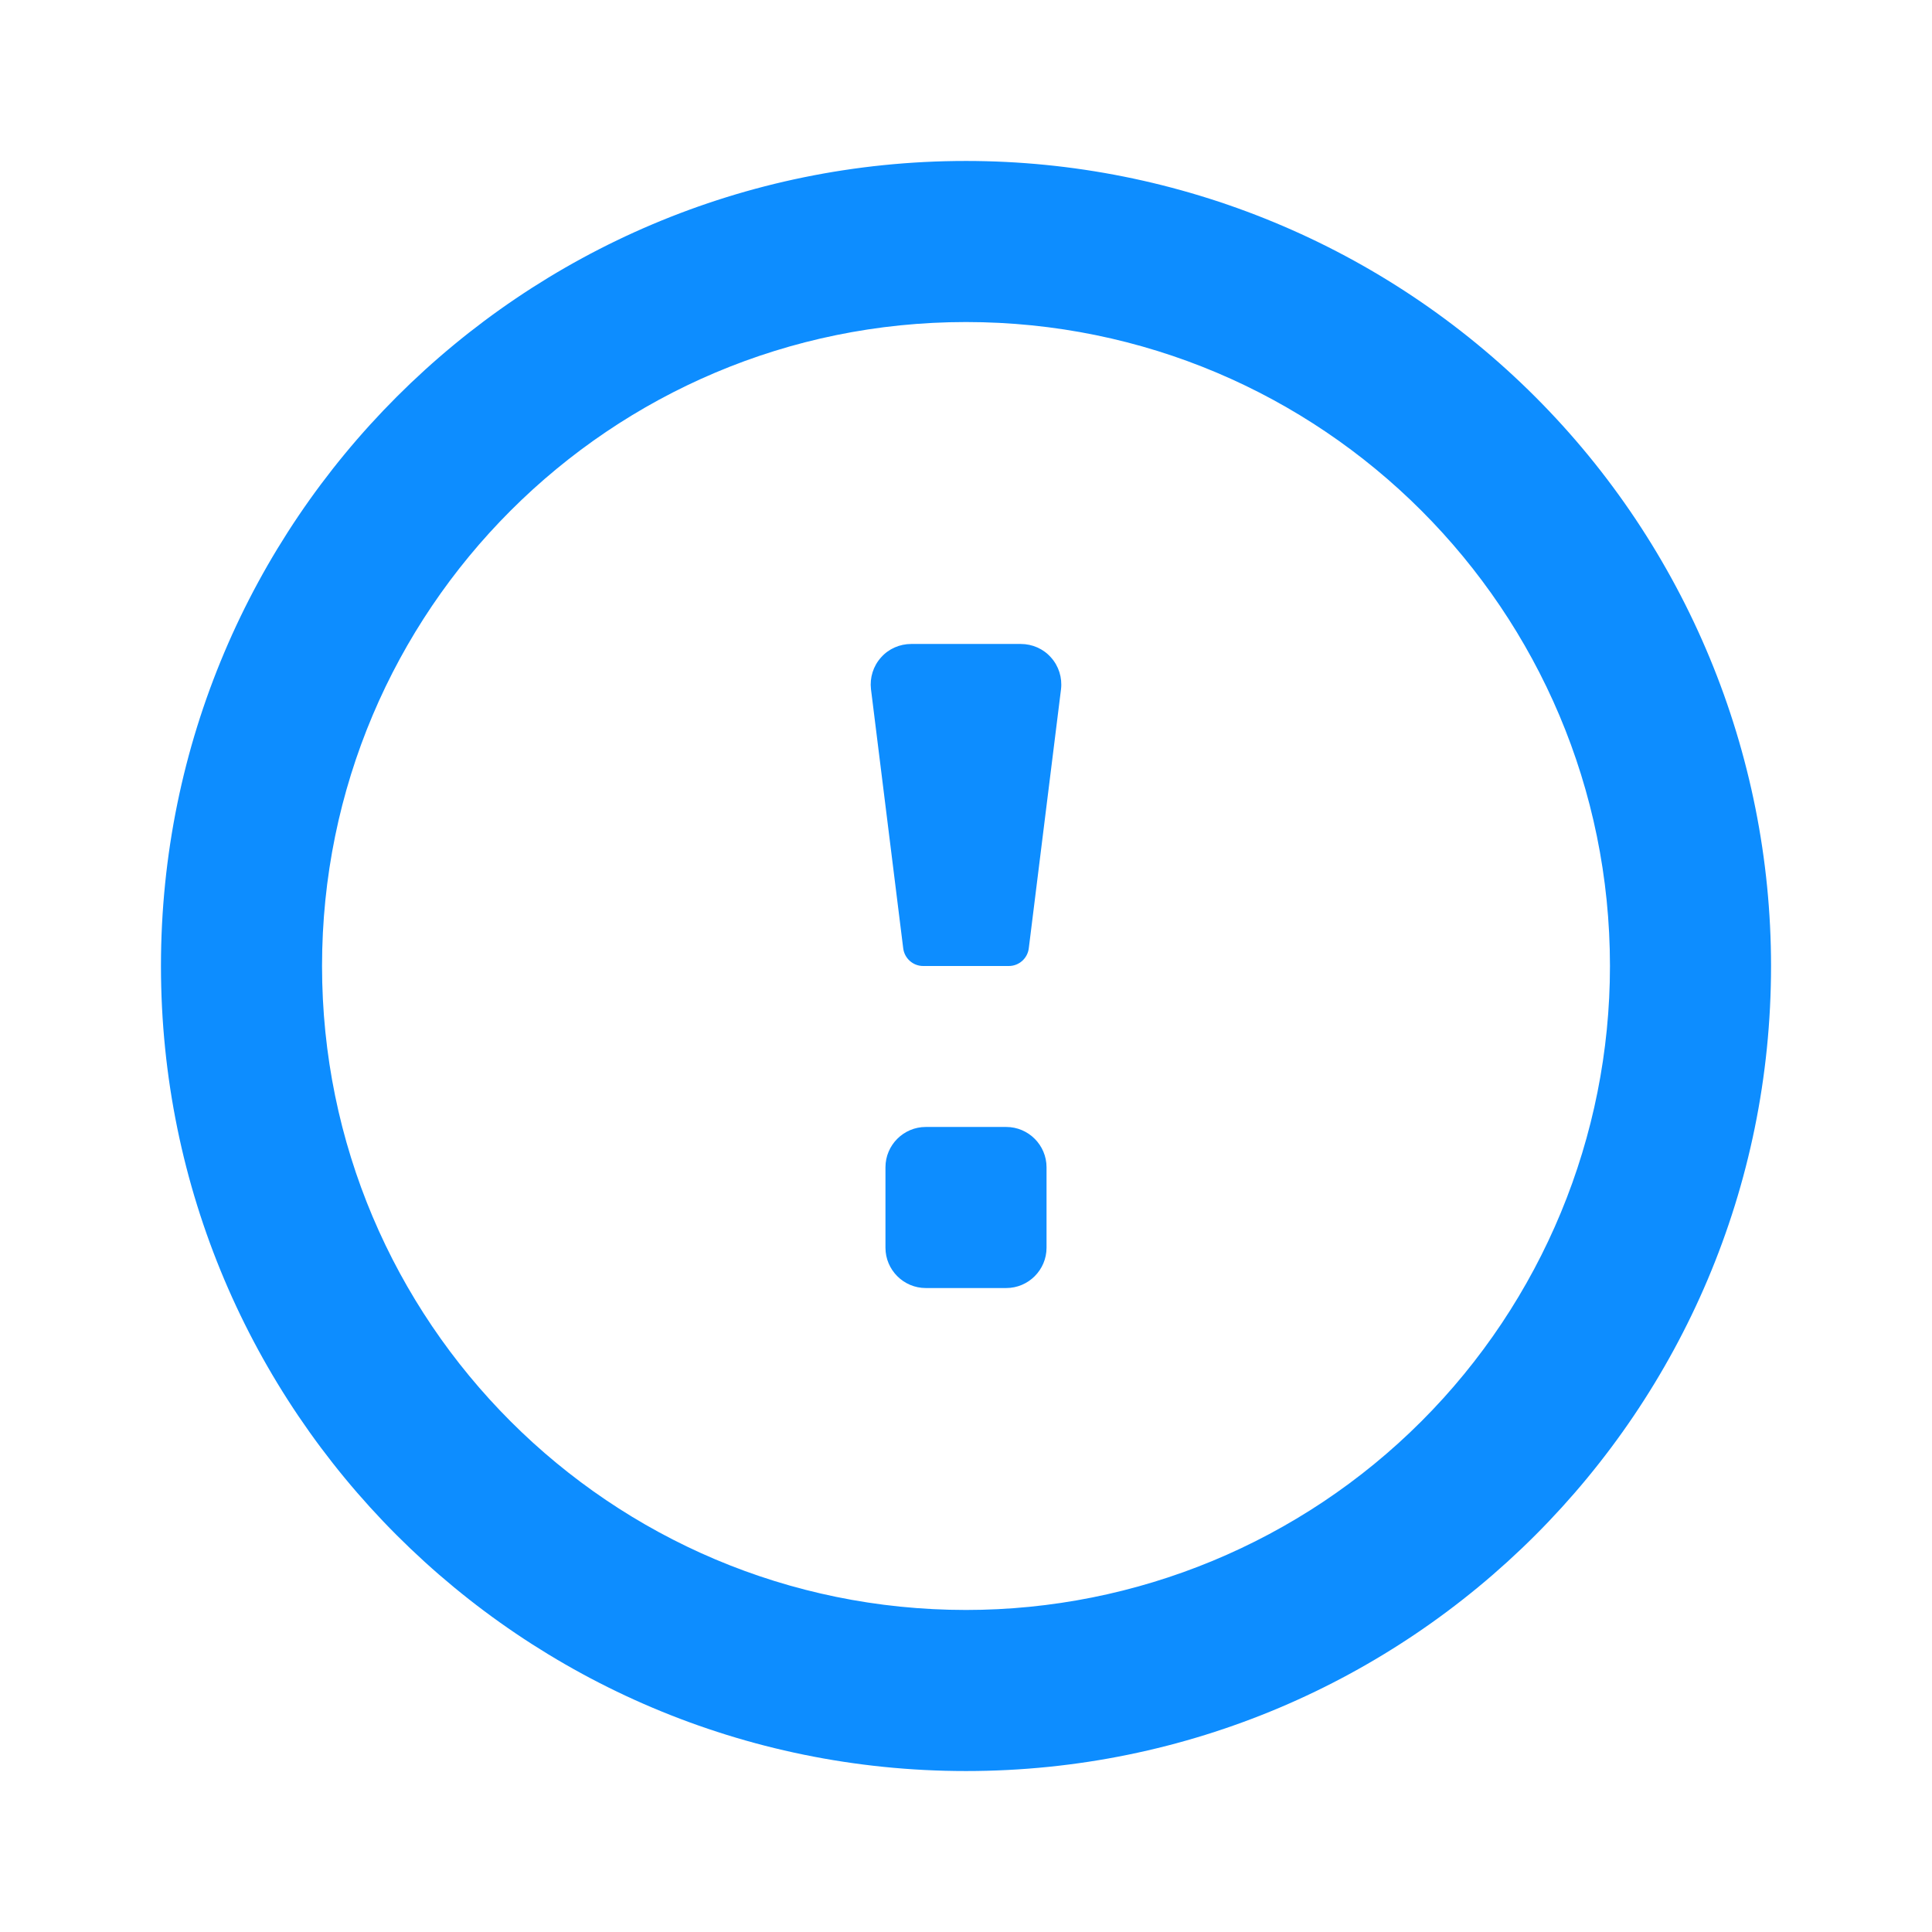 <?xml version="1.0" encoding="UTF-8"?>
<svg width="16px" height="16px" viewBox="0 0 16 16" version="1.1" xmlns="http://www.w3.org/2000/svg" xmlns:xlink="http://www.w3.org/1999/xlink">
    <title>切片</title>
    <g id="完整" stroke="none" stroke-width="1" fill="none" fill-rule="evenodd">
        <g id="比赛/比赛详情-报名-报名表" transform="translate(-632, -569)" fill="#0D8DFF" fill-rule="nonzero">
            <g id="编组" transform="translate(616, 558)">
                <g id="ico-/-24-/-files-/-folder_outlined备份-4" transform="translate(16, 11)">
                    <path d="M8,1.333 C4.318,1.333 1.333,4.318 1.333,8 C1.333,11.682 4.318,14.667 8,14.667 C11.682,14.667 14.667,11.682 14.667,8 C14.667,6.232 13.964,4.536 12.714,3.286 C11.464,2.036 9.768,1.333 8,1.333 Z M8,13.333 C5.054,13.333 2.667,10.946 2.667,8 C2.667,5.054 5.054,2.667 8,2.667 C10.946,2.667 13.333,5.054 13.333,8 C13.333,9.414 12.771,10.771 11.771,11.771 C10.771,12.771 9.414,13.333 8,13.333 Z M8.333,9.333 L7.667,9.333 C7.483,9.333 7.333,9.483 7.333,9.667 L7.333,10.333 C7.333,10.517 7.483,10.667 7.667,10.667 L8.333,10.667 C8.517,10.667 8.667,10.517 8.667,10.333 L8.667,9.667 C8.667,9.483 8.517,9.333 8.333,9.333 Z M8.453,5.333 L7.547,5.333 C7.451,5.333 7.359,5.373 7.296,5.445 C7.232,5.516 7.202,5.612 7.213,5.707 L7.48,7.853 C7.49,7.937 7.562,8.001 7.647,8 L8.353,8 C8.438,8.001 8.51,7.937 8.52,7.853 L8.787,5.707 C8.798,5.612 8.768,5.516 8.704,5.445 C8.641,5.373 8.549,5.333 8.453,5.333 Z" id="Icon-color"></path>
                </g>
            </g>
        </g>
    </g>
</svg>